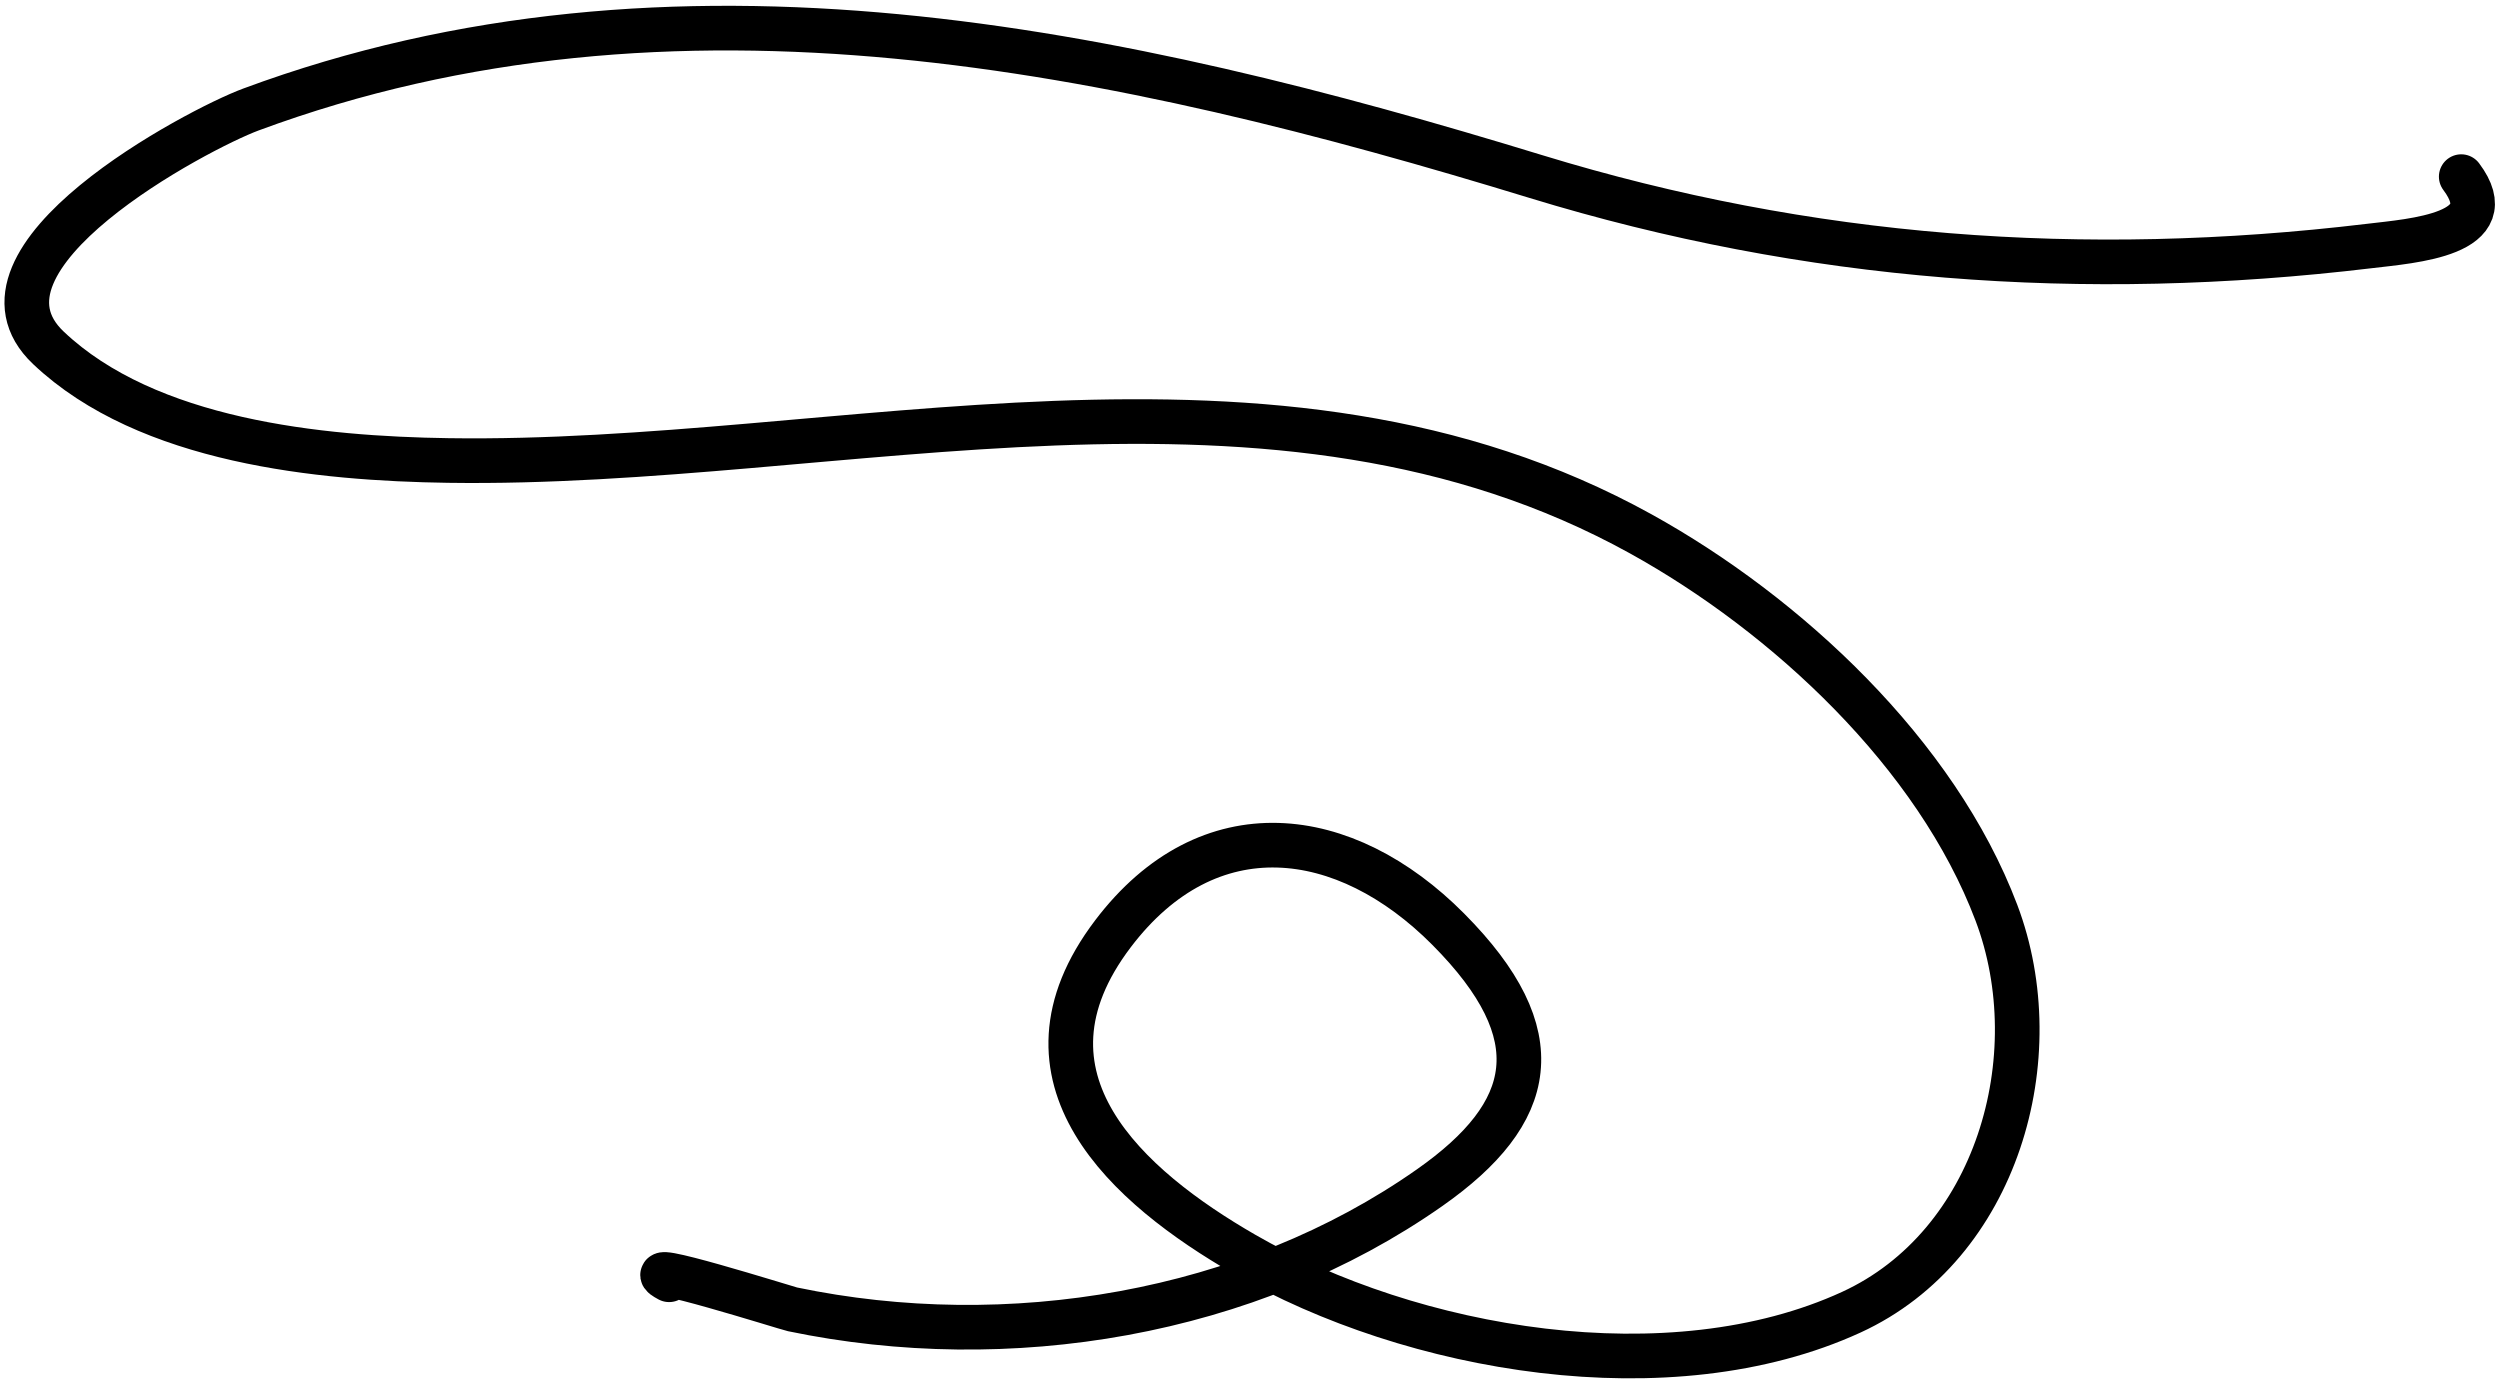 <svg fill="none" height="155" viewBox="0 0 280 155" width="280" xmlns="http://www.w3.org/2000/svg"><path d="m74.94 143.334c-4.506-2.404 13.25 3.193 13.827 3.313 24.073 5.024 51.02.65 71.366-13.636 11.916-8.366 13.845-17.086 2.073-28.938-11.555-11.635-26.839-13.62-37.555.51-12.243 16.144 1.685 28.378 14.709 35.883 18.82 10.845 47.667 15.832 67.99 6.5 16.304-7.487 22.355-28.568 16.249-44.732-6.728-17.808-23.509-33.411-39.826-42.438-41.123-22.749-89.449-7.571-133.557-8.22-14.378-.211-33.694-2.099-44.795-12.617-10.61-10.052 16.724-24.485 22.684-26.695 47.476-17.599 97.389-6.73 143.944 7.519 30.445 9.318 61.251 11.612 93.286 7.774 4.887-.586 15.198-1.274 10.323-7.774" stroke="#000" stroke-linecap="round" stroke-width="5"/></svg>
